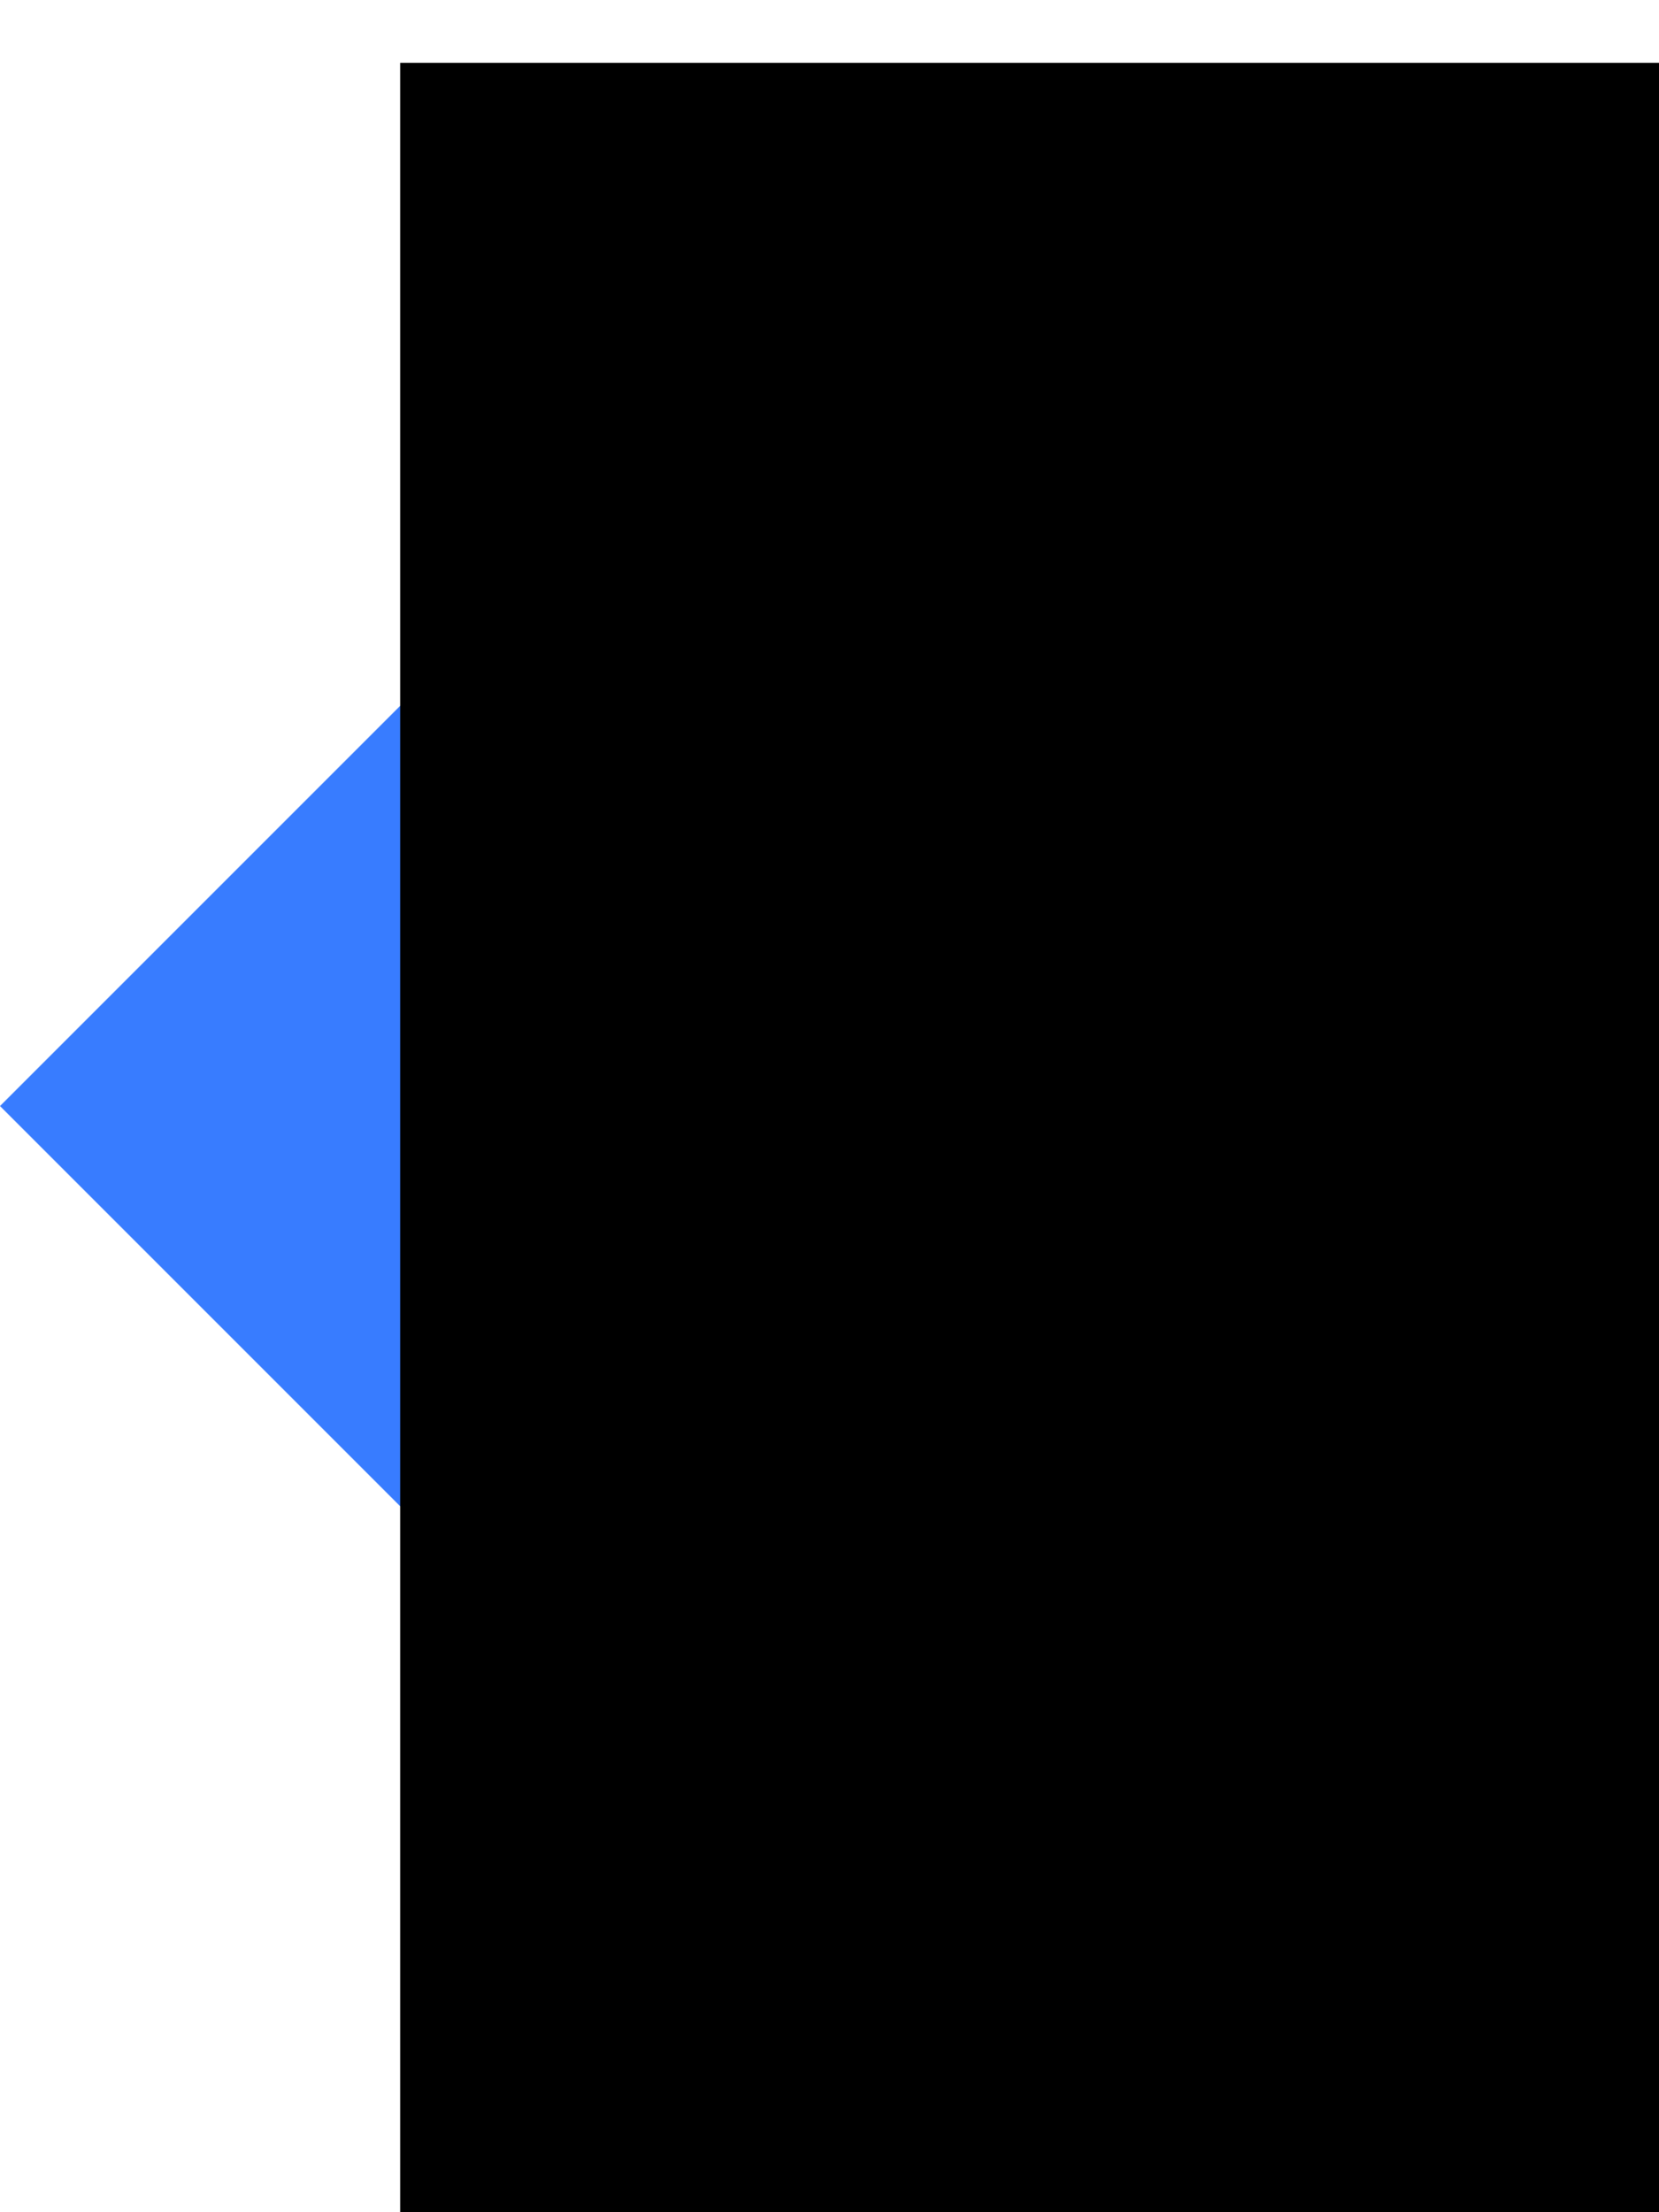 <?xml version="1.0" encoding="UTF-8" standalone="no"?>
<!-- Created with Inkscape (http://www.inkscape.org/) -->

<svg
   xmlns:dc="http://purl.org/dc/elements/1.1/"
   xmlns:cc="http://creativecommons.org/ns#"
   xmlns:rdf="http://www.w3.org/1999/02/22-rdf-syntax-ns#"
   xmlns:svg="http://www.w3.org/2000/svg"
   xmlns="http://www.w3.org/2000/svg"
   xmlns:sodipodi="http://sodipodi.sourceforge.net/DTD/sodipodi-0.dtd"
   xmlns:inkscape="http://www.inkscape.org/namespaces/inkscape"
   width="48"
   height="64"
   id="svg3784"
   version="1.1"
   inkscape:version="0.48.2 r9819"
   sodipodi:docname="blue_card.svg"
   inkscape:export-filename="C:\cygwin\home\jason\src\play-hanabi\pages\cards/blue_1.png"
   inkscape:export-xdpi="90"
   inkscape:export-ydpi="90">
  <defs
     id="defs3786" />
  <sodipodi:namedview
     id="base"
     pagecolor="#ffffff"
     bordercolor="#666666"
     borderopacity="1.0"
     inkscape:pageopacity="0.0"
     inkscape:pageshadow="2"
     inkscape:zoom="7"
     inkscape:cx="7.3832402"
     inkscape:cy="31.591317"
     inkscape:current-layer="layer1"
     showgrid="true"
     inkscape:grid-bbox="true"
     inkscape:document-units="px"
     inkscape:window-width="1059"
     inkscape:window-height="800"
     inkscape:window-x="504"
     inkscape:window-y="87"
     inkscape:window-maximized="0" />
  <g
     id="layer1"
     inkscape:label="Layer 1"
     inkscape:groupmode="layer"
     transform="translate(0,16)">
    <rect
       style="fill:#387cff;fill-opacity:1;stroke:none"
       id="rect3792"
       width="33.941"
       height="33.941"
       x="11.314"
       y="-22.627"
       transform="matrix(0.707,0.707,-0.707,0.707,0,0)" />
    <flowRoot
       xml:space="preserve"
       id="flowRoot4302"
       style="font-size:64px;font-style:normal;font-variant:normal;font-weight:bold;font-stretch:normal;line-height:125%;letter-spacing:0px;word-spacing:0px;fill:#000000;fill-opacity:1;stroke:none;font-family:Script MT Bold;-inkscape-font-specification:'Script MT Bold, Bold'"
       transform="translate(40.438,-6.752)"><flowRegion
         id="flowRegion4304"><rect
           id="rect4306"
           width="85.571"
           height="66.286"
           x="-28.857"
           y="-7.429"
           style="font-size:64px;font-style:normal;font-variant:normal;font-weight:bold;font-stretch:normal;font-family:Script MT Bold;-inkscape-font-specification:'Script MT Bold, Bold'" /></flowRegion><flowPara
         id="flowPara4308">1</flowPara></flowRoot>  </g>
</svg>
